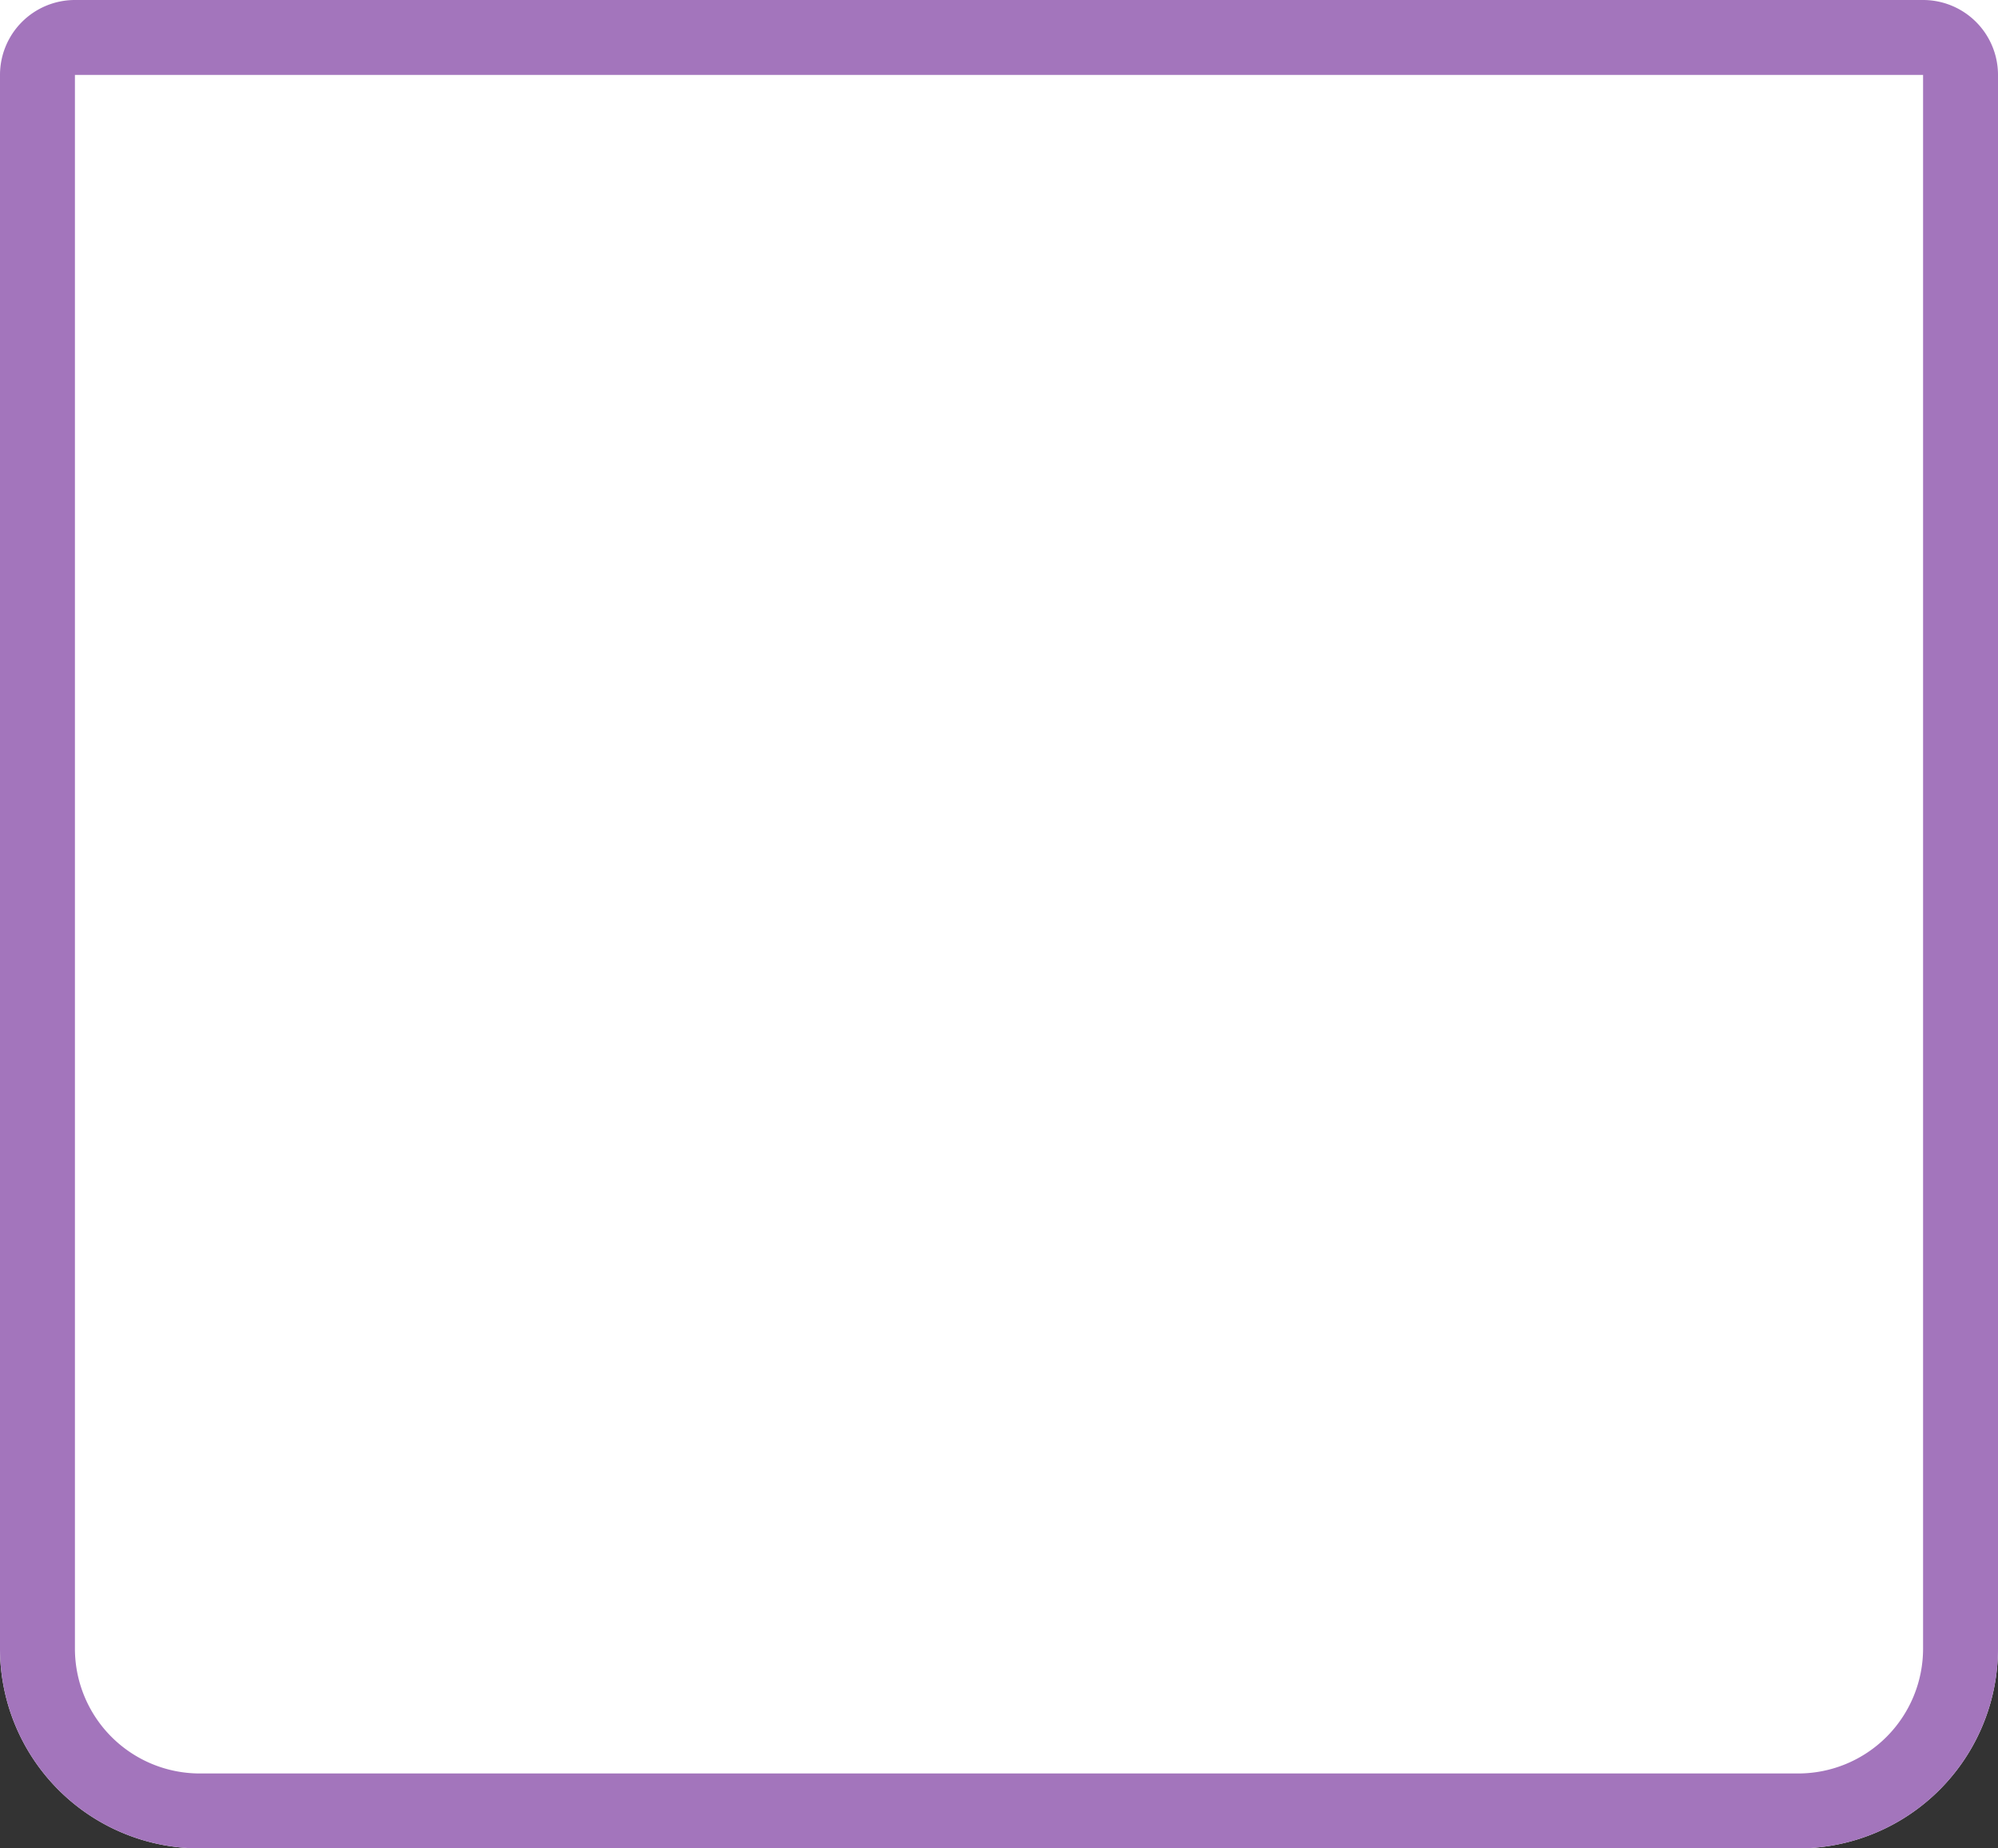 <svg xmlns="http://www.w3.org/2000/svg" width="80" height="74" viewBox="0 0 80 74">
  <rect x="0" y="0" width="80" height="74" fill="#333333" stroke="none"/>
  <g id="Rectangle_5" data-name="Rectangle 5" fill="#fff" stroke="#a375bc" stroke-width="3">
    <path d="M0,0H80a0,0,0,0,1,0,0V66a8,8,0,0,1-8,8H8a8,8,0,0,1-8-8V0A0,0,0,0,1,0,0Z" stroke="none"/>
    <path d="M3,1.5H77A1.5,1.5,0,0,1,78.5,3V66A6.5,6.5,0,0,1,72,72.5H8A6.5,6.5,0,0,1,1.5,66V3A1.5,1.5,0,0,1,3,1.5Z" fill="none"/>
  </g>
</svg>
